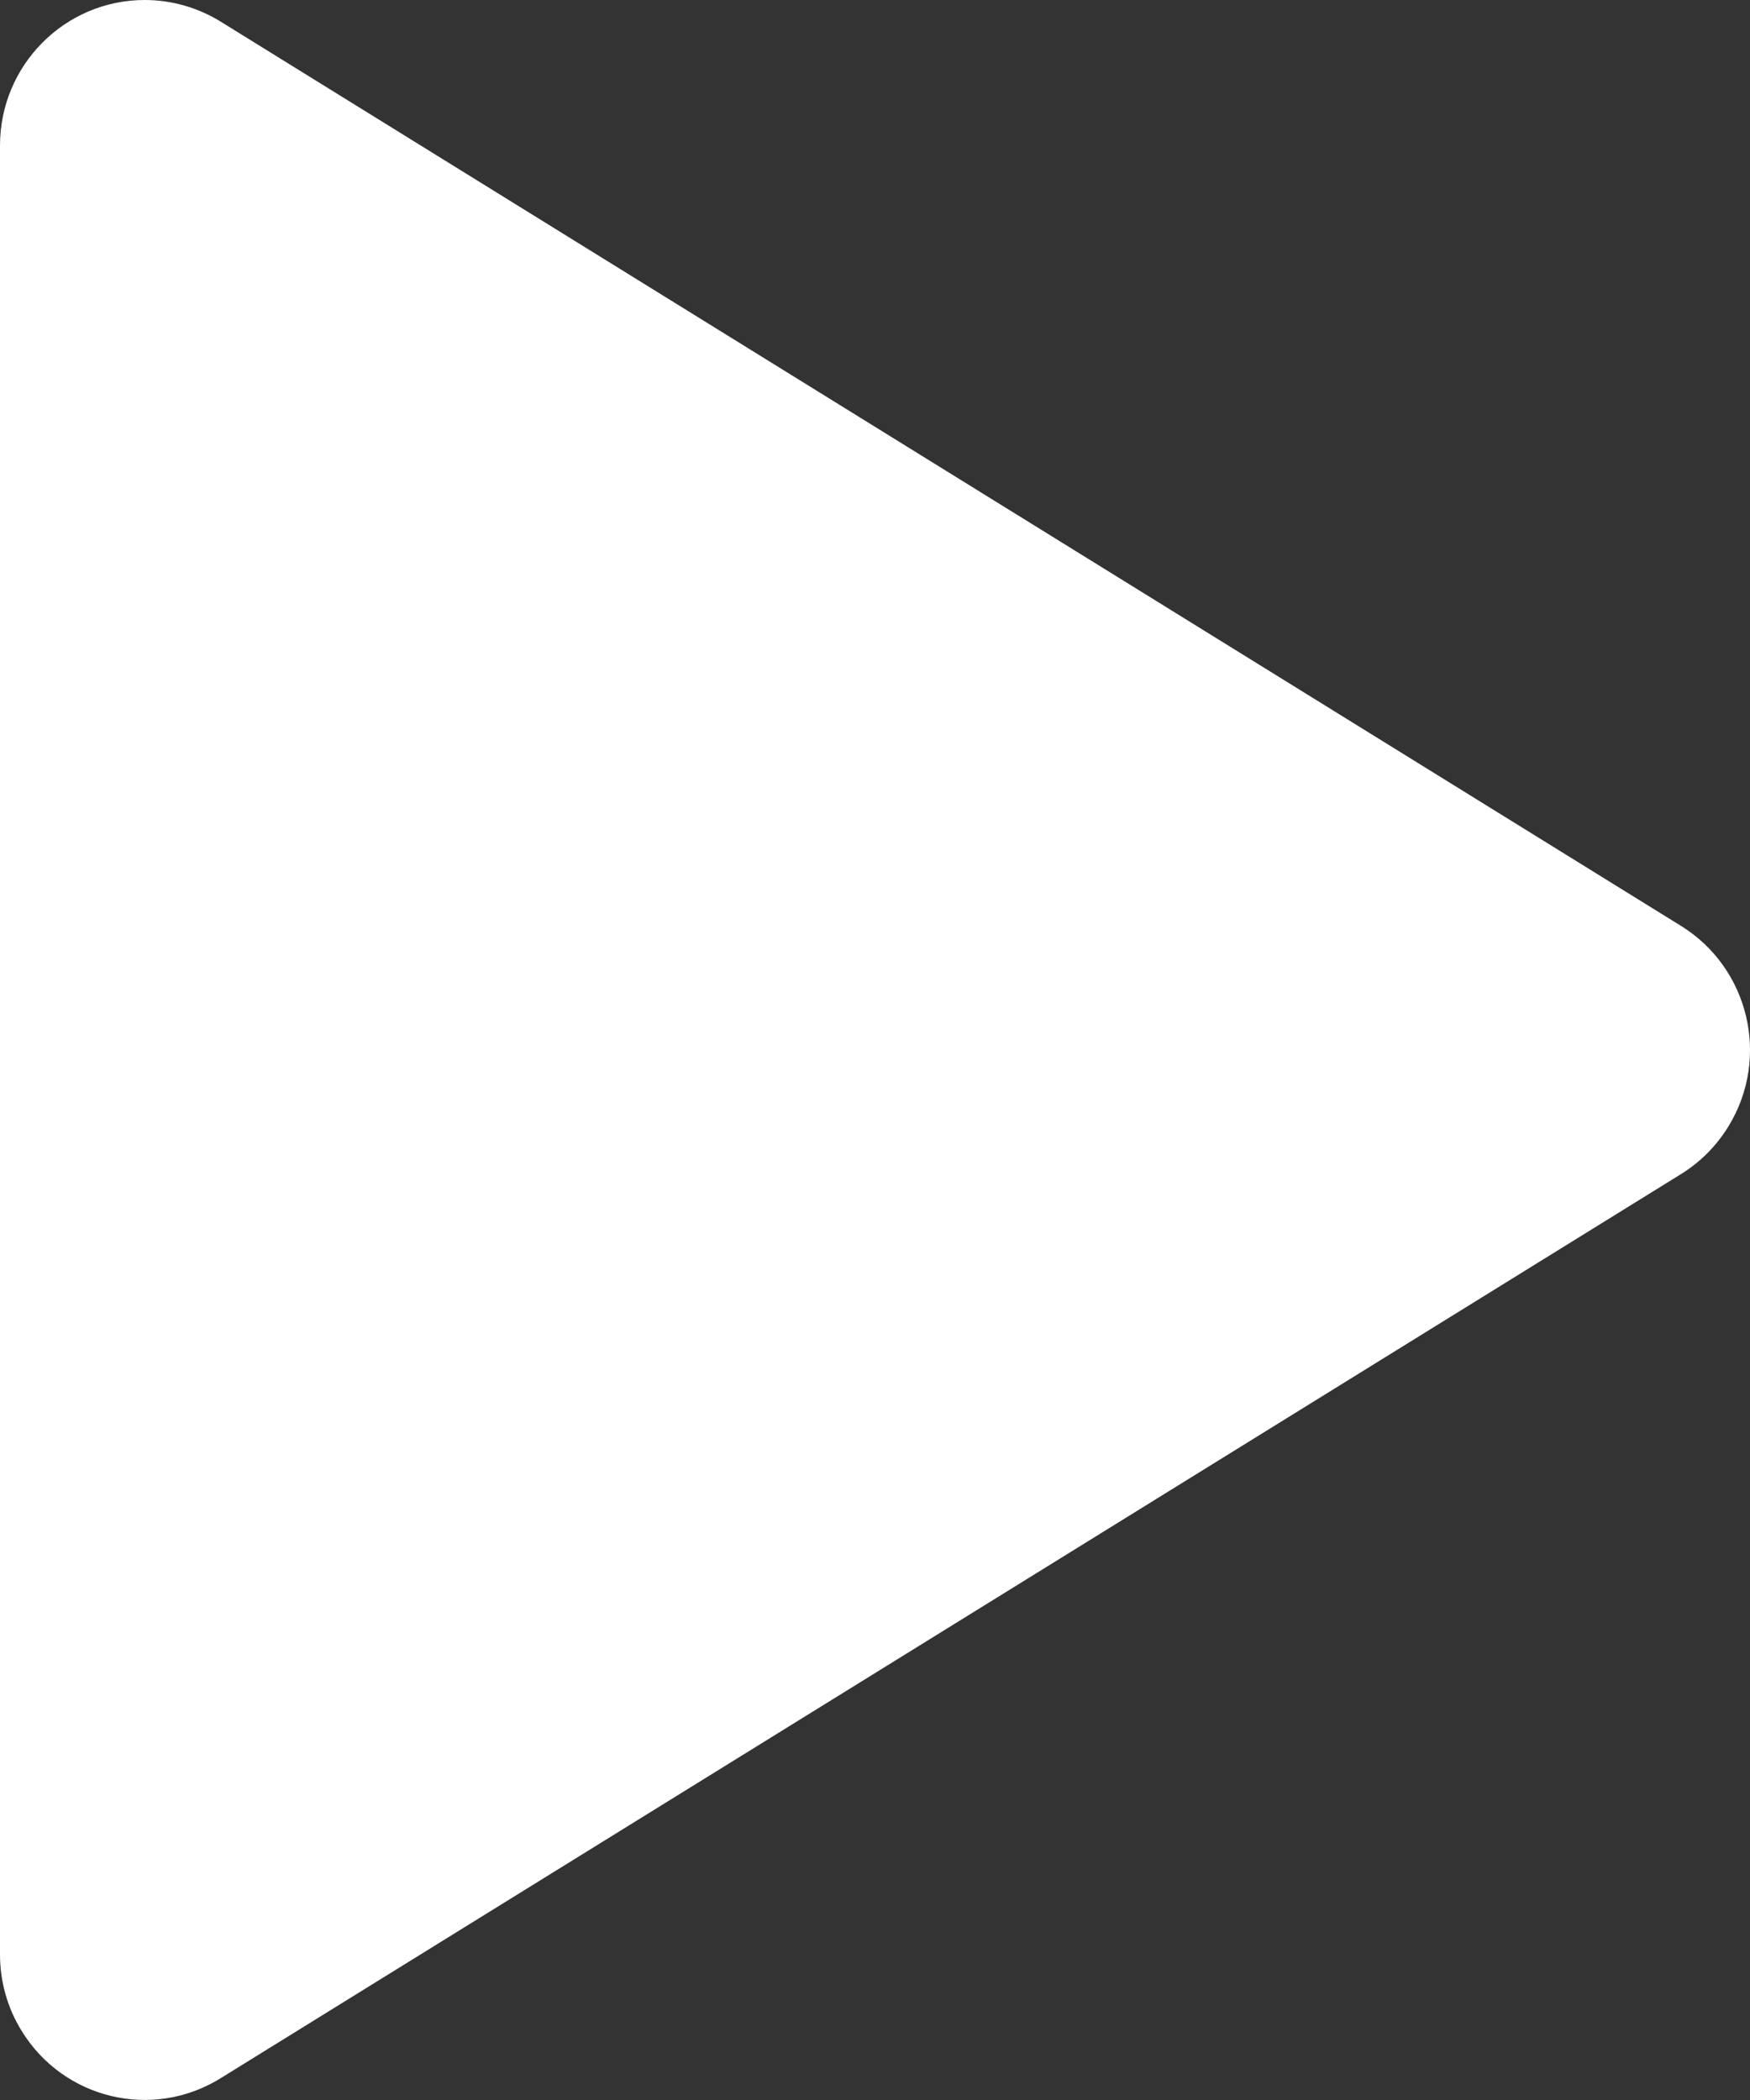 <svg width="10" height="12" viewBox="0 0 10 12" fill="none" xmlns="http://www.w3.org/2000/svg">
<rect x="0" y="0" width="10" height="12" fill="#333333" stroke="none"/>
<path fill-rule="evenodd" clip-rule="evenodd" d="M9.606 6.709L1.26 11.876C0.871 12.117 0.362 11.995 0.123 11.604C0.042 11.473 0 11.322 0 11.168V0.832C0 0.373 0.37 0 0.827 0C0.98 0 1.13 0.043 1.26 0.123L9.606 5.291C9.995 5.532 10.117 6.045 9.877 6.436C9.809 6.547 9.717 6.64 9.606 6.709Z" fill="white"/>
</svg>

